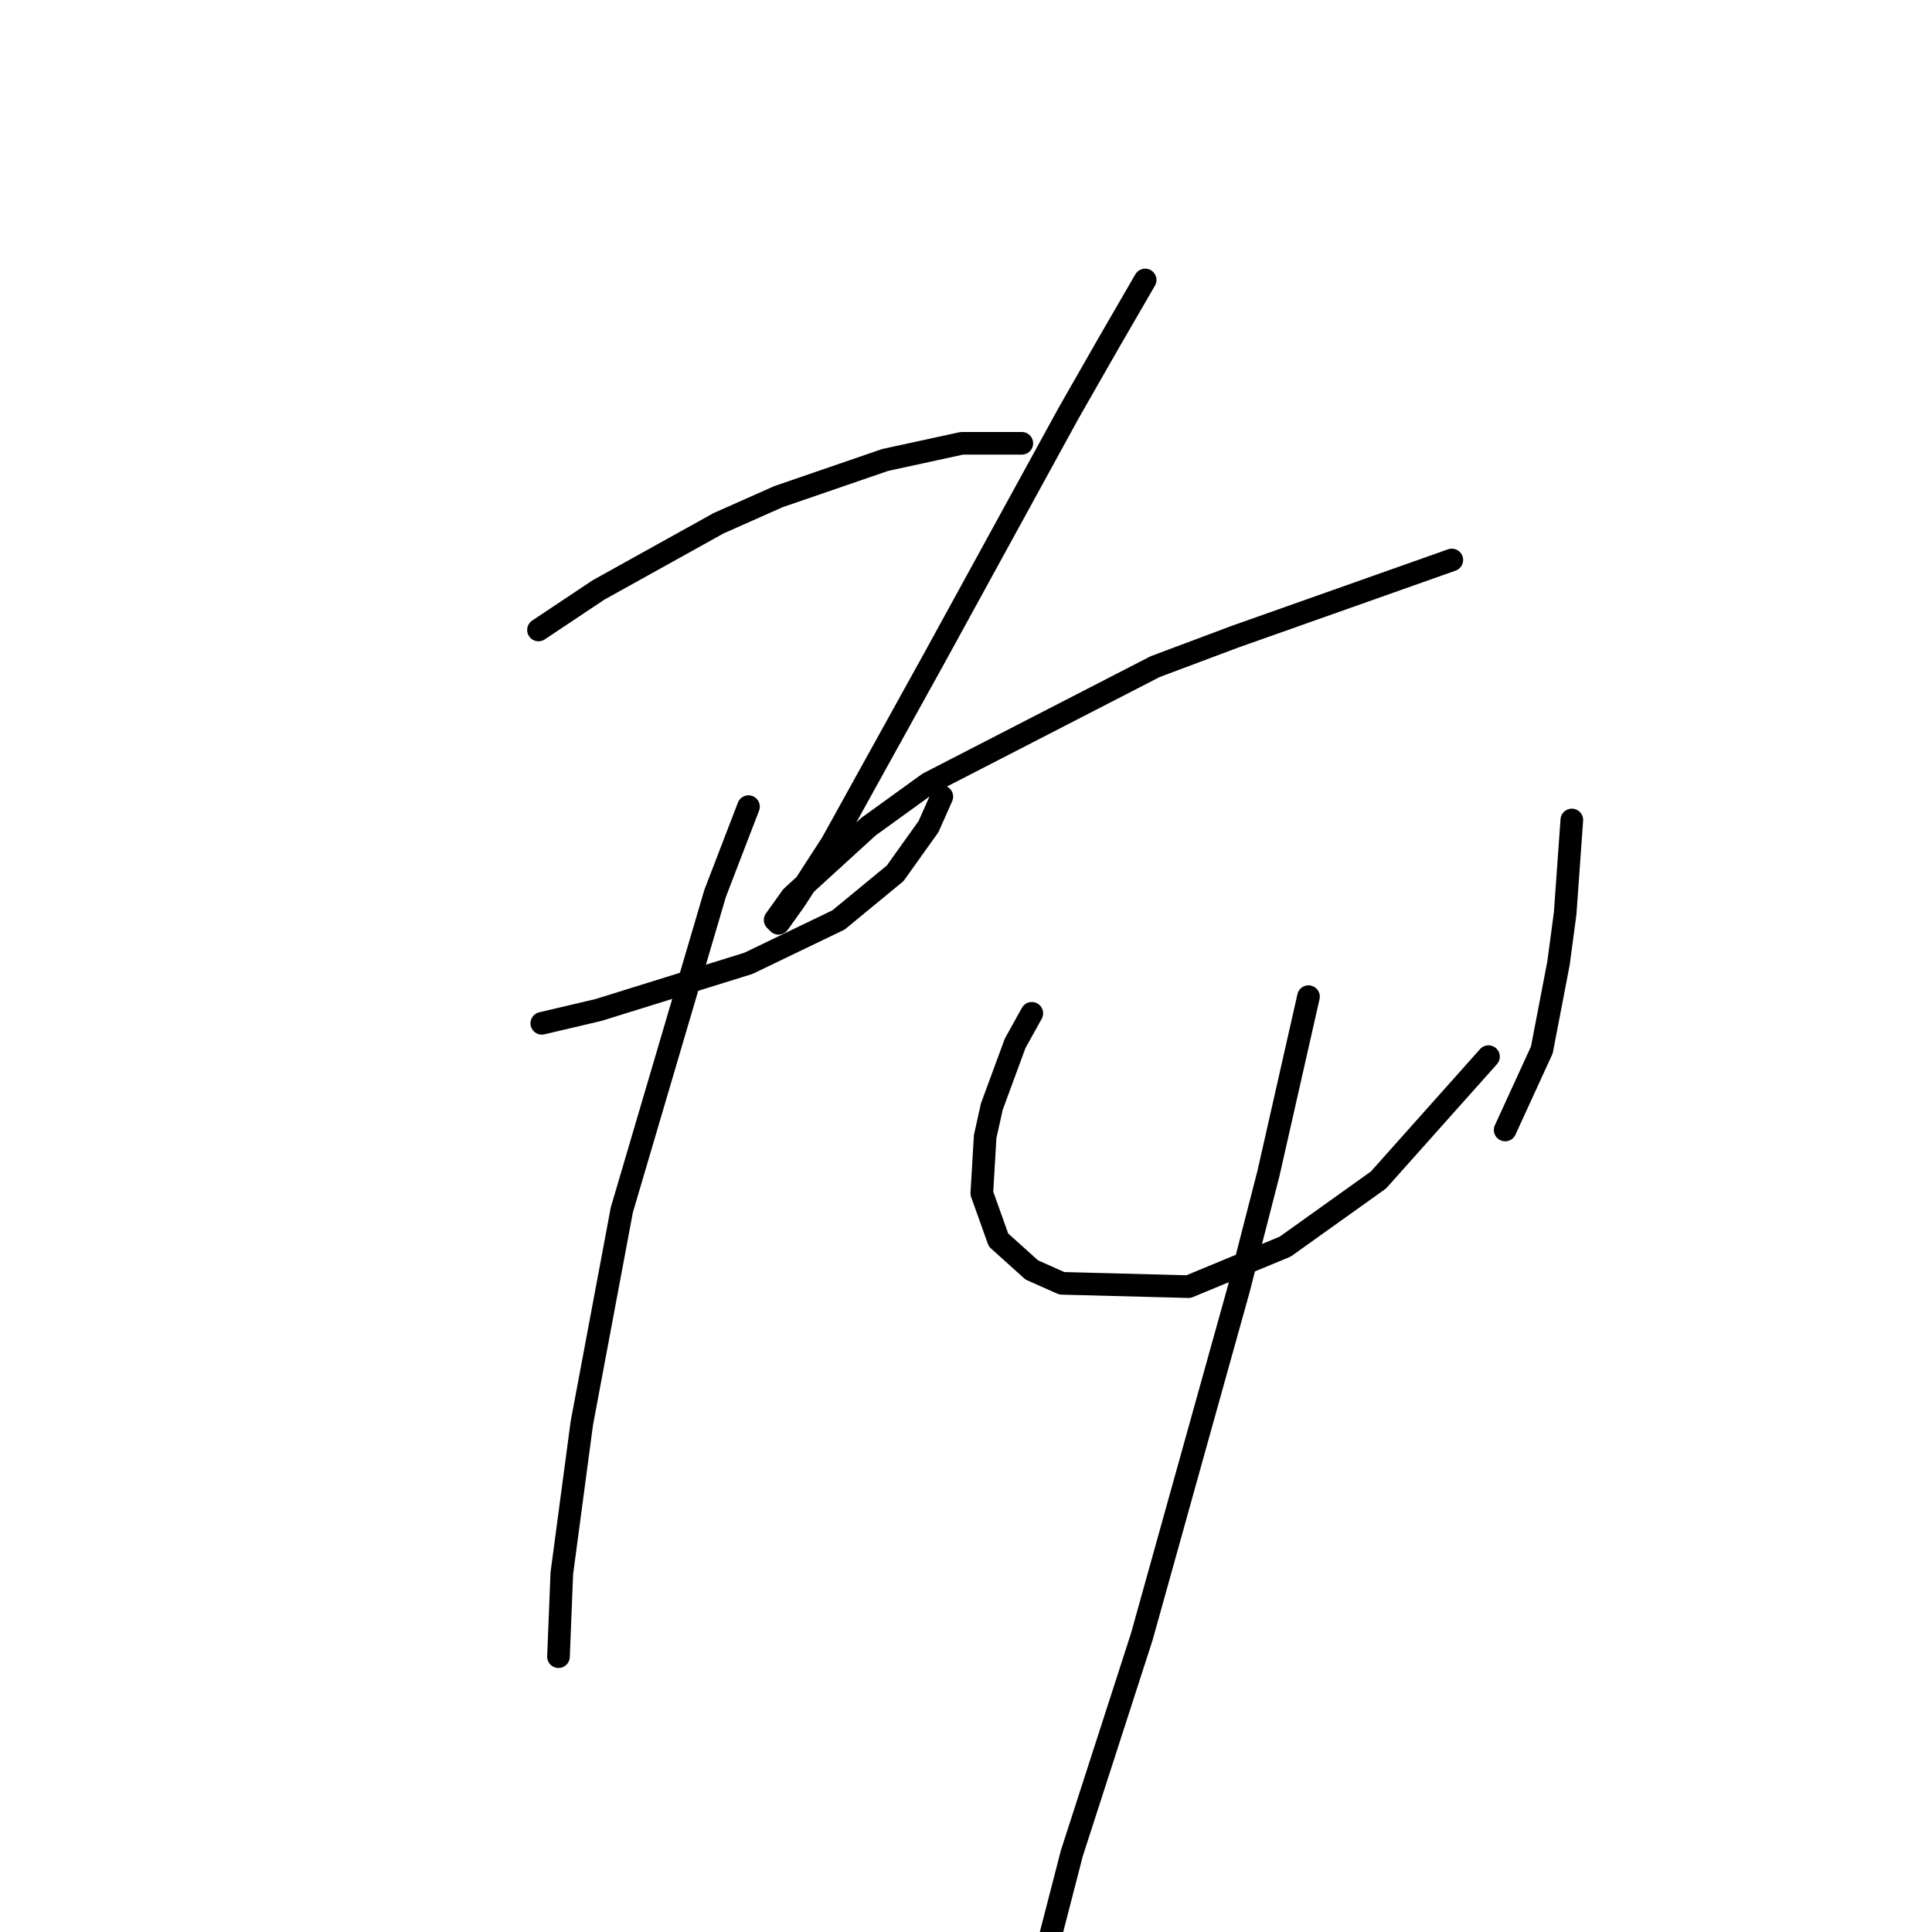 <?xml version="1.0" standalone="no"?>
    <svg width="256" height="256" xmlns="http://www.w3.org/2000/svg" version="1.1">
    <polyline stroke="black" stroke-width="3" stroke-linecap="round" fill="transparent" stroke-linejoin="round" points="71.351 83.475 79.302 78.174 95.203 69.34 103.153 65.807 117.287 60.948 127.446 58.74 133.63 58.74 135.396 58.74 135.396 58.74 " />
        <polyline stroke="black" stroke-width="3" stroke-linecap="round" fill="transparent" stroke-linejoin="round" points="71.793 135.594 79.302 133.827 99.178 127.643 111.103 121.901 118.612 115.718 123.029 109.534 124.796 105.559 124.796 105.559 " />
        <polyline stroke="black" stroke-width="3" stroke-linecap="round" fill="transparent" stroke-linejoin="round" points="99.178 106.884 94.761 118.368 82.394 160.328 77.093 188.596 74.443 208.473 74.002 219.515 74.002 219.515 " />
        <polyline stroke="black" stroke-width="3" stroke-linecap="round" fill="transparent" stroke-linejoin="round" points="151.739 37.097 146.88 45.489 141.58 54.765 123.912 87.008 110.22 111.743 105.362 119.251 103.153 122.343 102.711 121.901 104.92 118.81 115.079 109.534 123.029 103.792 153.064 88.333 163.664 84.358 192.374 74.199 192.374 74.199 " />
        <polyline stroke="black" stroke-width="3" stroke-linecap="round" fill="transparent" stroke-linejoin="round" points="136.721 134.269 134.513 138.244 131.421 146.636 130.538 150.611 130.096 158.12 132.305 164.304 136.721 168.279 140.697 170.046 157.481 170.487 170.29 165.187 182.657 156.353 197.233 140.011 197.233 140.011 " />
        <polyline stroke="black" stroke-width="3" stroke-linecap="round" fill="transparent" stroke-linejoin="round" points="208.275 108.651 207.833 114.834 207.392 121.018 206.508 127.643 204.3 139.127 199.441 149.728 199.441 149.728 " />
        <polyline stroke="black" stroke-width="3" stroke-linecap="round" fill="transparent" stroke-linejoin="round" points="173.382 132.06 168.081 155.47 164.106 170.929 151.297 216.865 142.022 245.574 138.488 259.267 138.488 259.267 " />
        </svg>